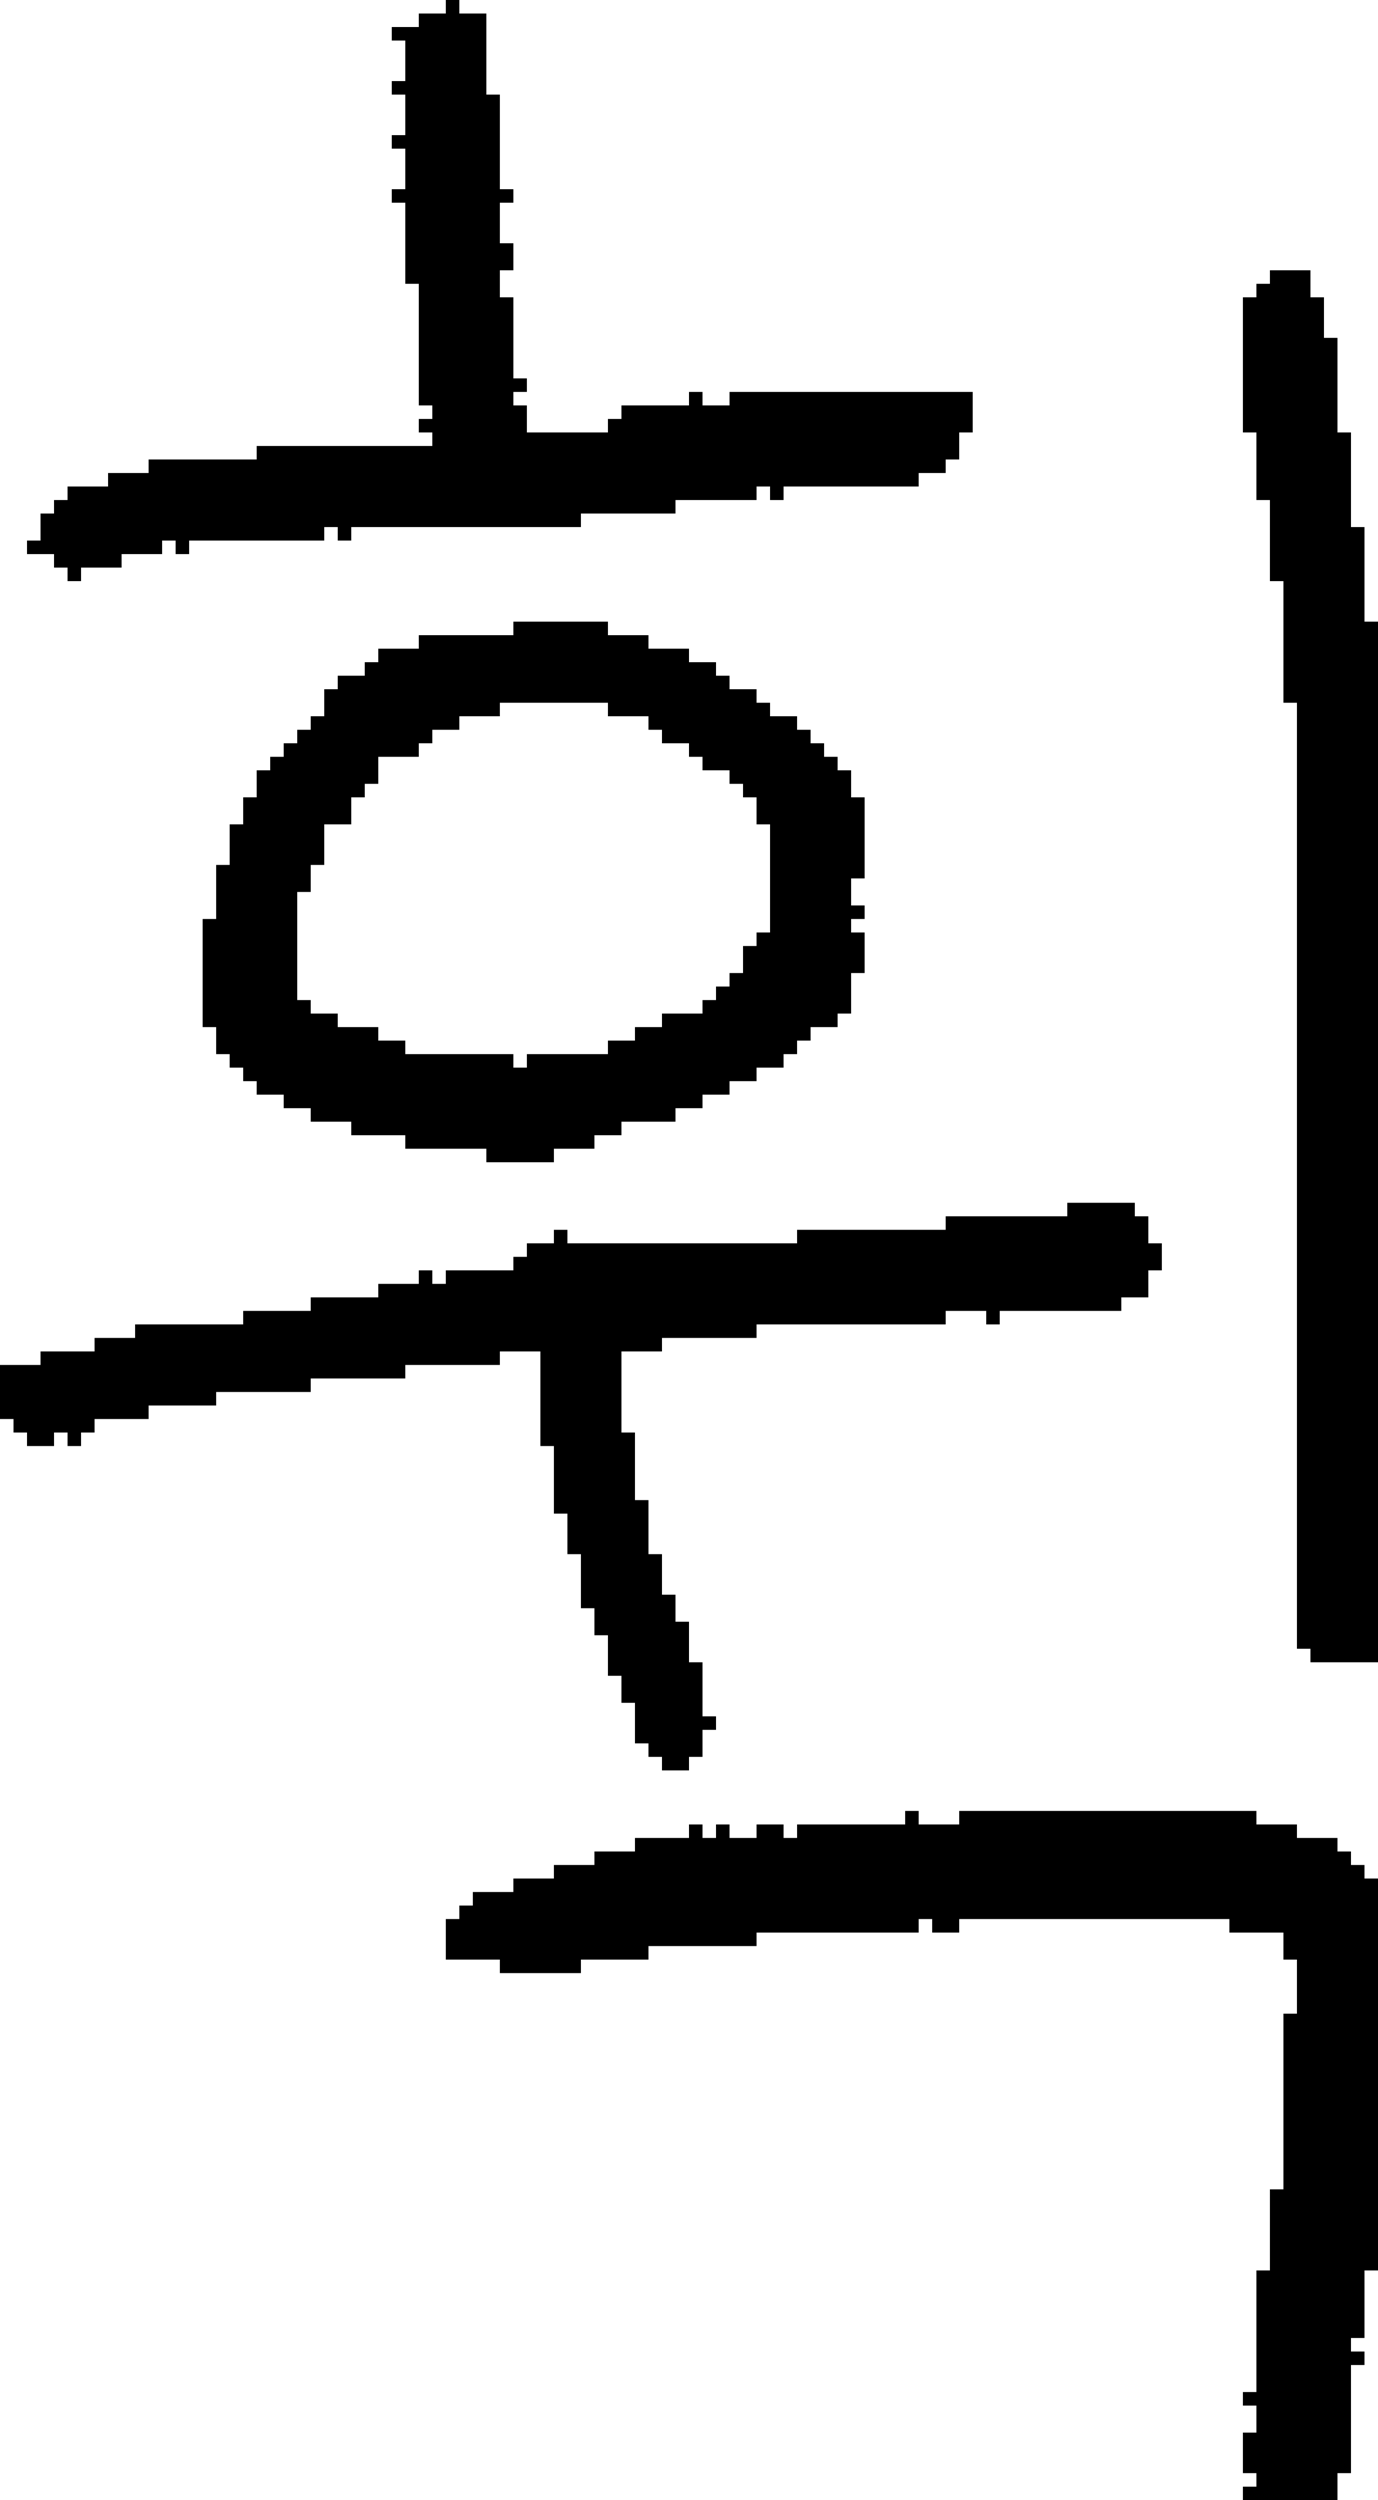 <?xml version="1.0" encoding="UTF-8" standalone="no"?>
<!DOCTYPE svg PUBLIC "-//W3C//DTD SVG 1.1//EN" 
  "http://www.w3.org/Graphics/SVG/1.1/DTD/svg11.dtd">
<svg width="102" height="185"
     xmlns="http://www.w3.org/2000/svg" version="1.1">
 <path d="  M 50,120  L 50,118  L 49,118  L 49,115  L 48,115  L 48,111  L 47,111  L 47,106  L 46,106  L 46,100  L 49,100  L 49,99  L 56,99  L 56,98  L 70,98  L 70,97  L 73,97  L 73,98  L 74,98  L 74,97  L 83,97  L 83,96  L 85,96  L 85,94  L 86,94  L 86,92  L 85,92  L 85,90  L 84,90  L 84,89  L 79,89  L 79,90  L 70,90  L 70,91  L 59,91  L 59,92  L 42,92  L 42,91  L 41,91  L 41,92  L 39,92  L 39,93  L 38,93  L 38,94  L 33,94  L 33,95  L 32,95  L 32,94  L 31,94  L 31,95  L 28,95  L 28,96  L 23,96  L 23,97  L 18,97  L 18,98  L 10,98  L 10,99  L 7,99  L 7,100  L 3,100  L 3,101  L 0,101  L 0,105  L 1,105  L 1,106  L 2,106  L 2,107  L 4,107  L 4,106  L 5,106  L 5,107  L 6,107  L 6,106  L 7,106  L 7,105  L 11,105  L 11,104  L 16,104  L 16,103  L 23,103  L 23,102  L 30,102  L 30,101  L 37,101  L 37,100  L 40,100  L 40,107  L 41,107  L 41,112  L 42,112  L 42,115  L 43,115  L 43,119  L 44,119  L 44,121  L 45,121  L 45,124  L 46,124  L 46,126  L 47,126  L 47,129  L 48,129  L 48,130  L 49,130  L 49,131  L 51,131  L 51,130  L 52,130  L 52,128  L 53,128  L 53,127  L 52,127  L 52,123  L 51,123  L 51,120  Z  " style="fill:rgb(0, 0, 0); fill-opacity:1.000; stroke:none;" />
 <path d="  M 30,21  L 31,21  L 31,30  L 32,30  L 32,31  L 31,31  L 31,32  L 32,32  L 32,33  L 19,33  L 19,34  L 11,34  L 11,35  L 8,35  L 8,36  L 5,36  L 5,37  L 4,37  L 4,38  L 3,38  L 3,40  L 2,40  L 2,41  L 4,41  L 4,42  L 5,42  L 5,43  L 6,43  L 6,42  L 9,42  L 9,41  L 12,41  L 12,40  L 13,40  L 13,41  L 14,41  L 14,40  L 24,40  L 24,39  L 25,39  L 25,40  L 26,40  L 26,39  L 43,39  L 43,38  L 50,38  L 50,37  L 56,37  L 56,36  L 57,36  L 57,37  L 58,37  L 58,36  L 68,36  L 68,35  L 70,35  L 70,34  L 71,34  L 71,32  L 72,32  L 72,29  L 54,29  L 54,30  L 52,30  L 52,29  L 51,29  L 51,30  L 46,30  L 46,31  L 45,31  L 45,32  L 39,32  L 39,30  L 38,30  L 38,29  L 39,29  L 39,28  L 38,28  L 38,22  L 37,22  L 37,20  L 38,20  L 38,18  L 37,18  L 37,15  L 38,15  L 38,14  L 37,14  L 37,7  L 36,7  L 36,1  L 34,1  L 34,0  L 33,0  L 33,1  L 31,1  L 31,2  L 29,2  L 29,3  L 30,3  L 30,6  L 29,6  L 29,7  L 30,7  L 30,10  L 29,10  L 29,11  L 30,11  L 30,14  L 29,14  L 29,15  L 30,15  Z  " style="fill:rgb(0, 0, 0); fill-opacity:1.000; stroke:none;" />
 <path d="  M 22,66  L 23,66  L 23,64  L 24,64  L 24,61  L 26,61  L 26,59  L 27,59  L 27,58  L 28,58  L 28,56  L 31,56  L 31,55  L 32,55  L 32,54  L 34,54  L 34,53  L 37,53  L 37,52  L 45,52  L 45,53  L 48,53  L 48,54  L 49,54  L 49,55  L 51,55  L 51,56  L 52,56  L 52,57  L 54,57  L 54,58  L 55,58  L 55,59  L 56,59  L 56,61  L 57,61  L 57,69  L 56,69  L 56,70  L 55,70  L 55,72  L 54,72  L 54,73  L 53,73  L 53,74  L 52,74  L 52,75  L 49,75  L 49,76  L 47,76  L 47,77  L 45,77  L 45,78  L 39,78  L 39,79  L 38,79  L 38,78  L 30,78  L 30,77  L 28,77  L 28,76  L 25,76  L 25,75  L 23,75  L 23,74  L 22,74  Z  M 50,83  L 50,82  L 52,82  L 52,81  L 54,81  L 54,80  L 56,80  L 56,79  L 58,79  L 58,78  L 59,78  L 59,77  L 60,77  L 60,76  L 62,76  L 62,75  L 63,75  L 63,72  L 64,72  L 64,69  L 63,69  L 63,68  L 64,68  L 64,67  L 63,67  L 63,65  L 64,65  L 64,59  L 63,59  L 63,57  L 62,57  L 62,56  L 61,56  L 61,55  L 60,55  L 60,54  L 59,54  L 59,53  L 57,53  L 57,52  L 56,52  L 56,51  L 54,51  L 54,50  L 53,50  L 53,49  L 51,49  L 51,48  L 48,48  L 48,47  L 45,47  L 45,46  L 38,46  L 38,47  L 31,47  L 31,48  L 28,48  L 28,49  L 27,49  L 27,50  L 25,50  L 25,51  L 24,51  L 24,53  L 23,53  L 23,54  L 22,54  L 22,55  L 21,55  L 21,56  L 20,56  L 20,57  L 19,57  L 19,59  L 18,59  L 18,61  L 17,61  L 17,64  L 16,64  L 16,68  L 15,68  L 15,76  L 16,76  L 16,78  L 17,78  L 17,79  L 18,79  L 18,80  L 19,80  L 19,81  L 21,81  L 21,82  L 23,82  L 23,83  L 26,83  L 26,84  L 30,84  L 30,85  L 36,85  L 36,86  L 41,86  L 41,85  L 44,85  L 44,84  L 46,84  L 46,83  Z  " style="fill:rgb(0, 0, 0); fill-opacity:1.000; stroke:none;" />
 <path d="  M 51,135  L 51,136  L 47,136  L 47,137  L 44,137  L 44,138  L 41,138  L 41,139  L 38,139  L 38,140  L 35,140  L 35,141  L 34,141  L 34,142  L 33,142  L 33,145  L 37,145  L 37,146  L 43,146  L 43,145  L 48,145  L 48,144  L 56,144  L 56,143  L 68,143  L 68,142  L 69,142  L 69,143  L 71,143  L 71,142  L 91,142  L 91,143  L 95,143  L 95,145  L 96,145  L 96,149  L 95,149  L 95,162  L 94,162  L 94,168  L 93,168  L 93,177  L 92,177  L 92,178  L 93,178  L 93,180  L 92,180  L 92,183  L 93,183  L 93,184  L 92,184  L 92,185  L 99,185  L 99,183  L 100,183  L 100,175  L 101,175  L 101,174  L 100,174  L 100,173  L 101,173  L 101,168  L 102,168  L 102,139  L 101,139  L 101,138  L 100,138  L 100,137  L 99,137  L 99,136  L 96,136  L 96,135  L 93,135  L 93,134  L 71,134  L 71,135  L 68,135  L 68,134  L 67,134  L 67,135  L 59,135  L 59,136  L 58,136  L 58,135  L 56,135  L 56,136  L 54,136  L 54,135  L 53,135  L 53,136  L 52,136  L 52,135  Z  " style="fill:rgb(0, 0, 0); fill-opacity:1.000; stroke:none;" />
 <path d="  M 96,122  L 97,122  L 97,123  L 102,123  L 102,46  L 101,46  L 101,39  L 100,39  L 100,32  L 99,32  L 99,25  L 98,25  L 98,22  L 97,22  L 97,20  L 94,20  L 94,21  L 93,21  L 93,22  L 92,22  L 92,32  L 93,32  L 93,37  L 94,37  L 94,43  L 95,43  L 95,52  L 96,52  Z  " style="fill:rgb(0, 0, 0); fill-opacity:1.000; stroke:none;" />
</svg>
